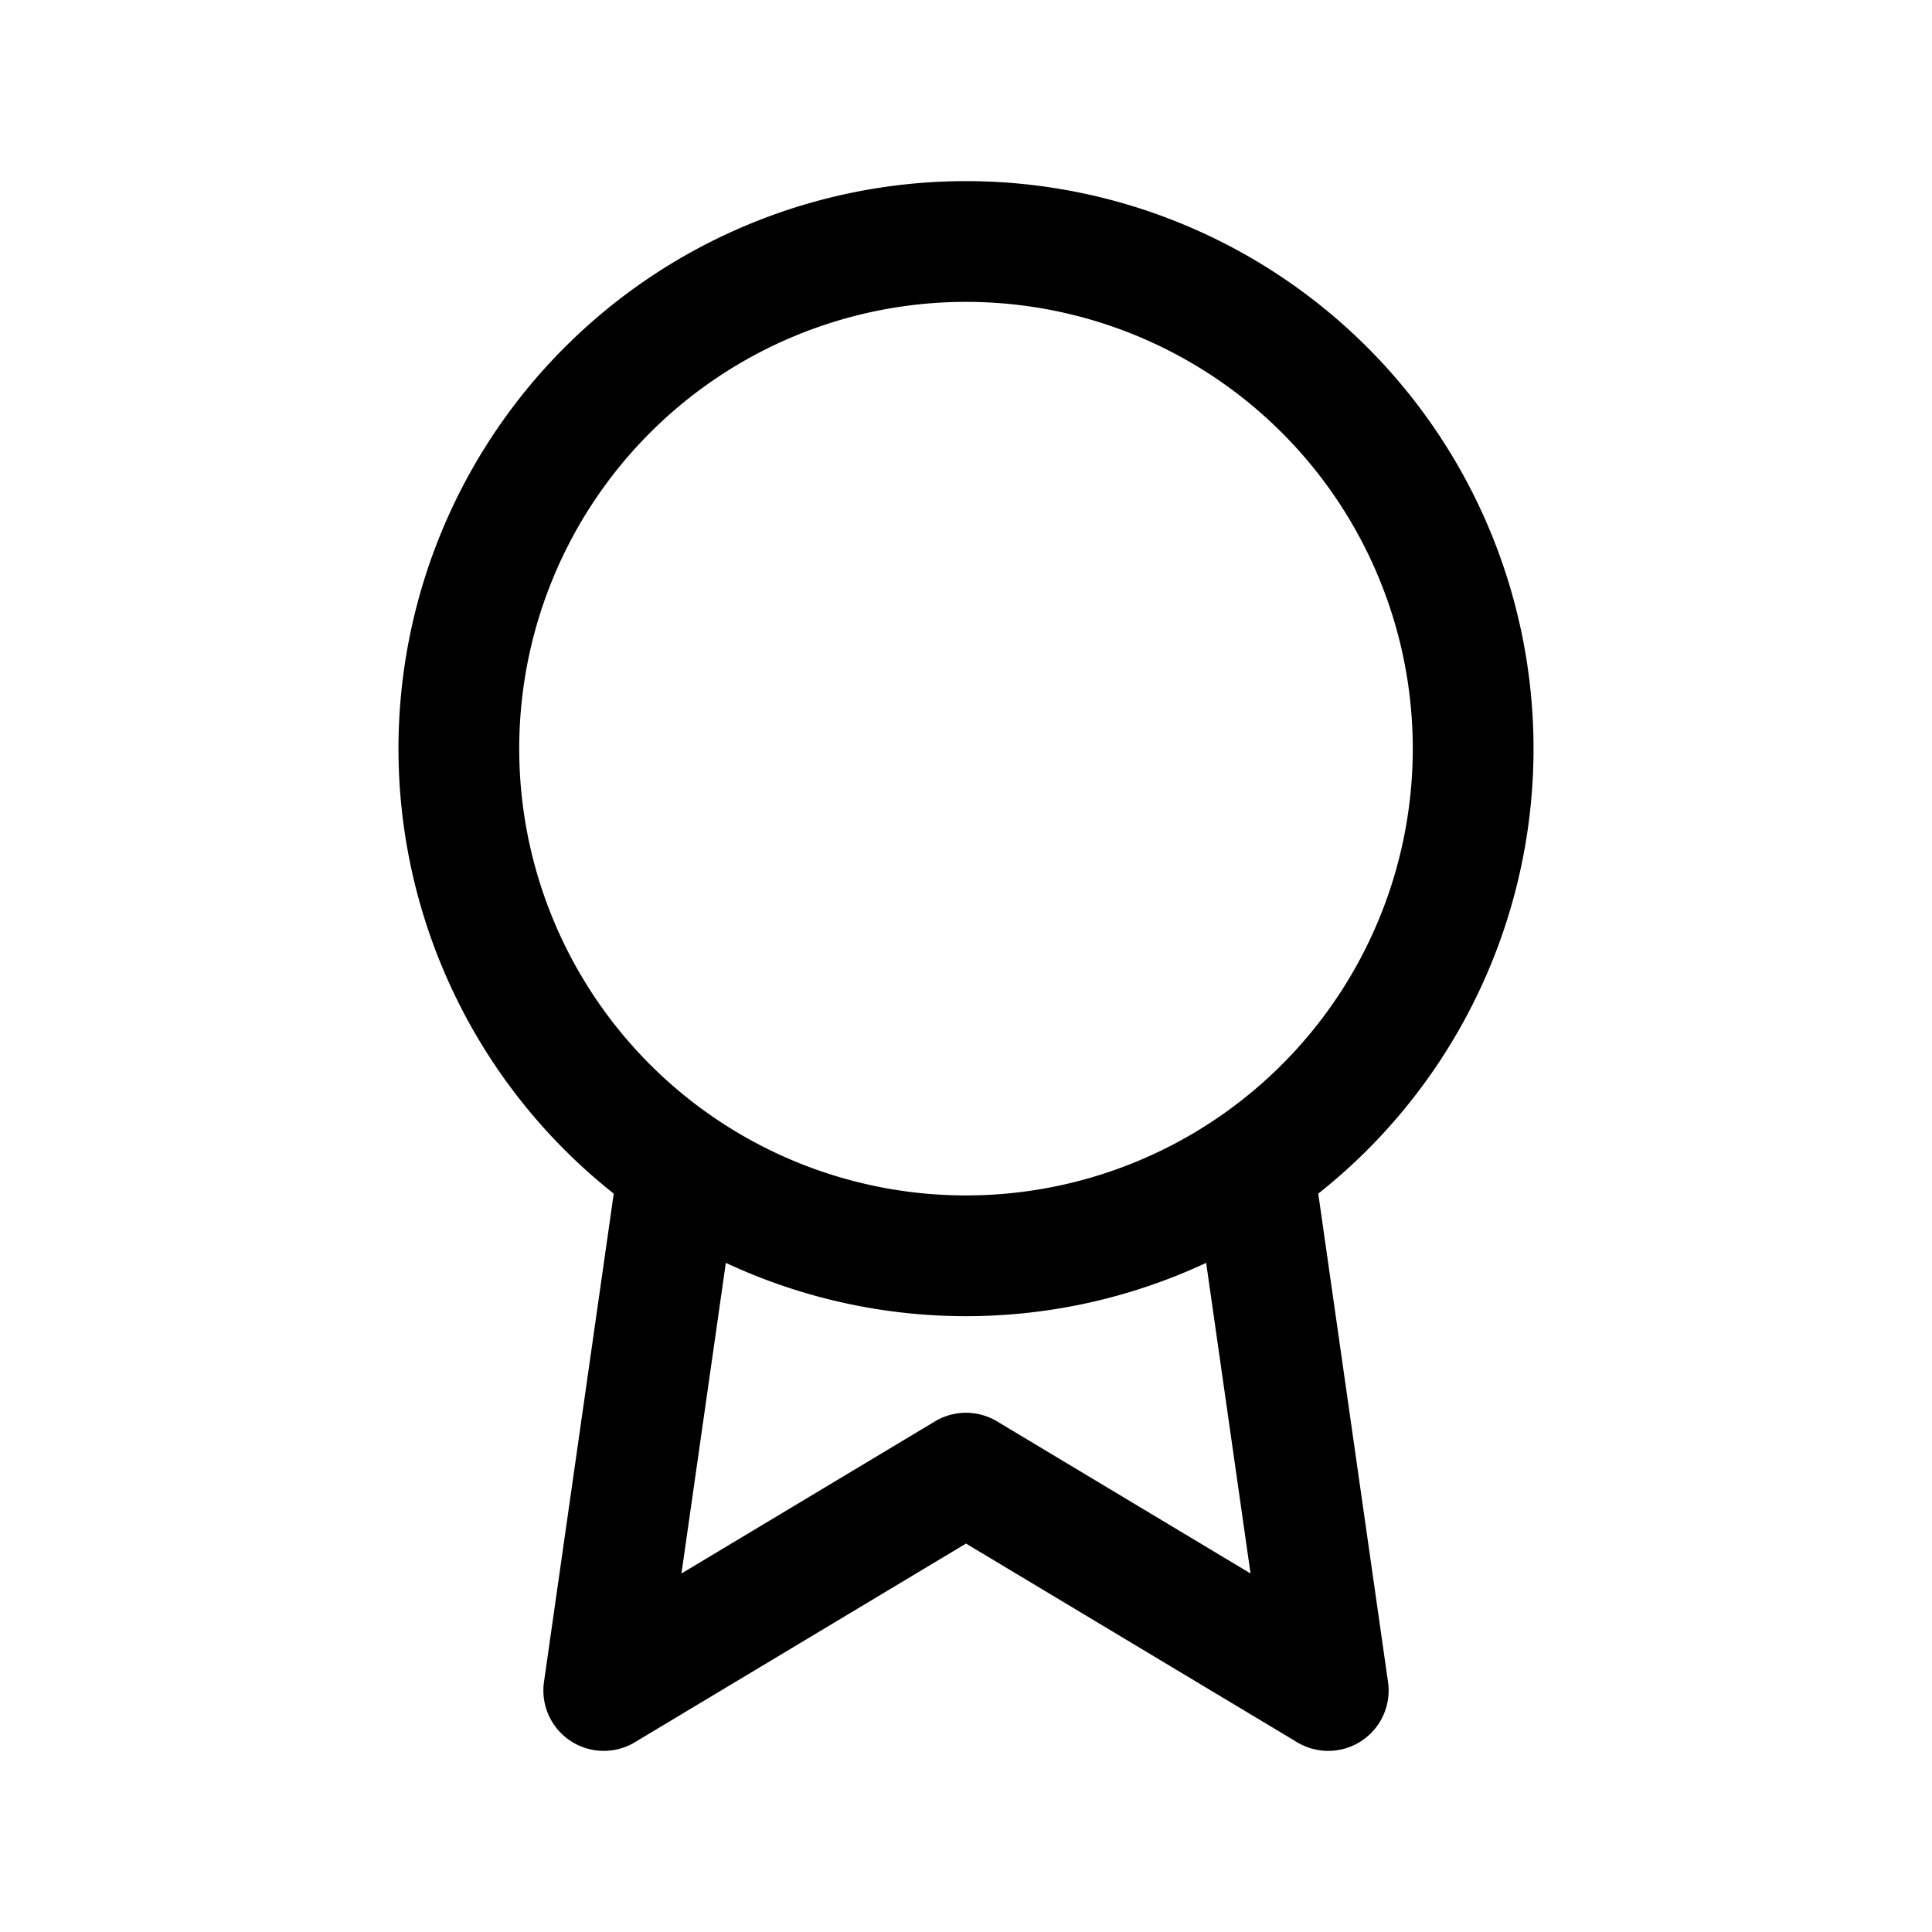 <svg xmlns="http://www.w3.org/2000/svg" width="24" height="24" fill="none" viewBox="0 0 24 24">
  <path stroke="#000" stroke-linejoin="round" stroke-width="1.5" d="M8.4 14.7 7.5 21l4.5-2.7 4.5 2.7-.9-6.3m2.7-5.4a6.3 6.3 0 1 1-12.6 0 6.3 6.3 0 0 1 12.6 0Z"/>
</svg>
